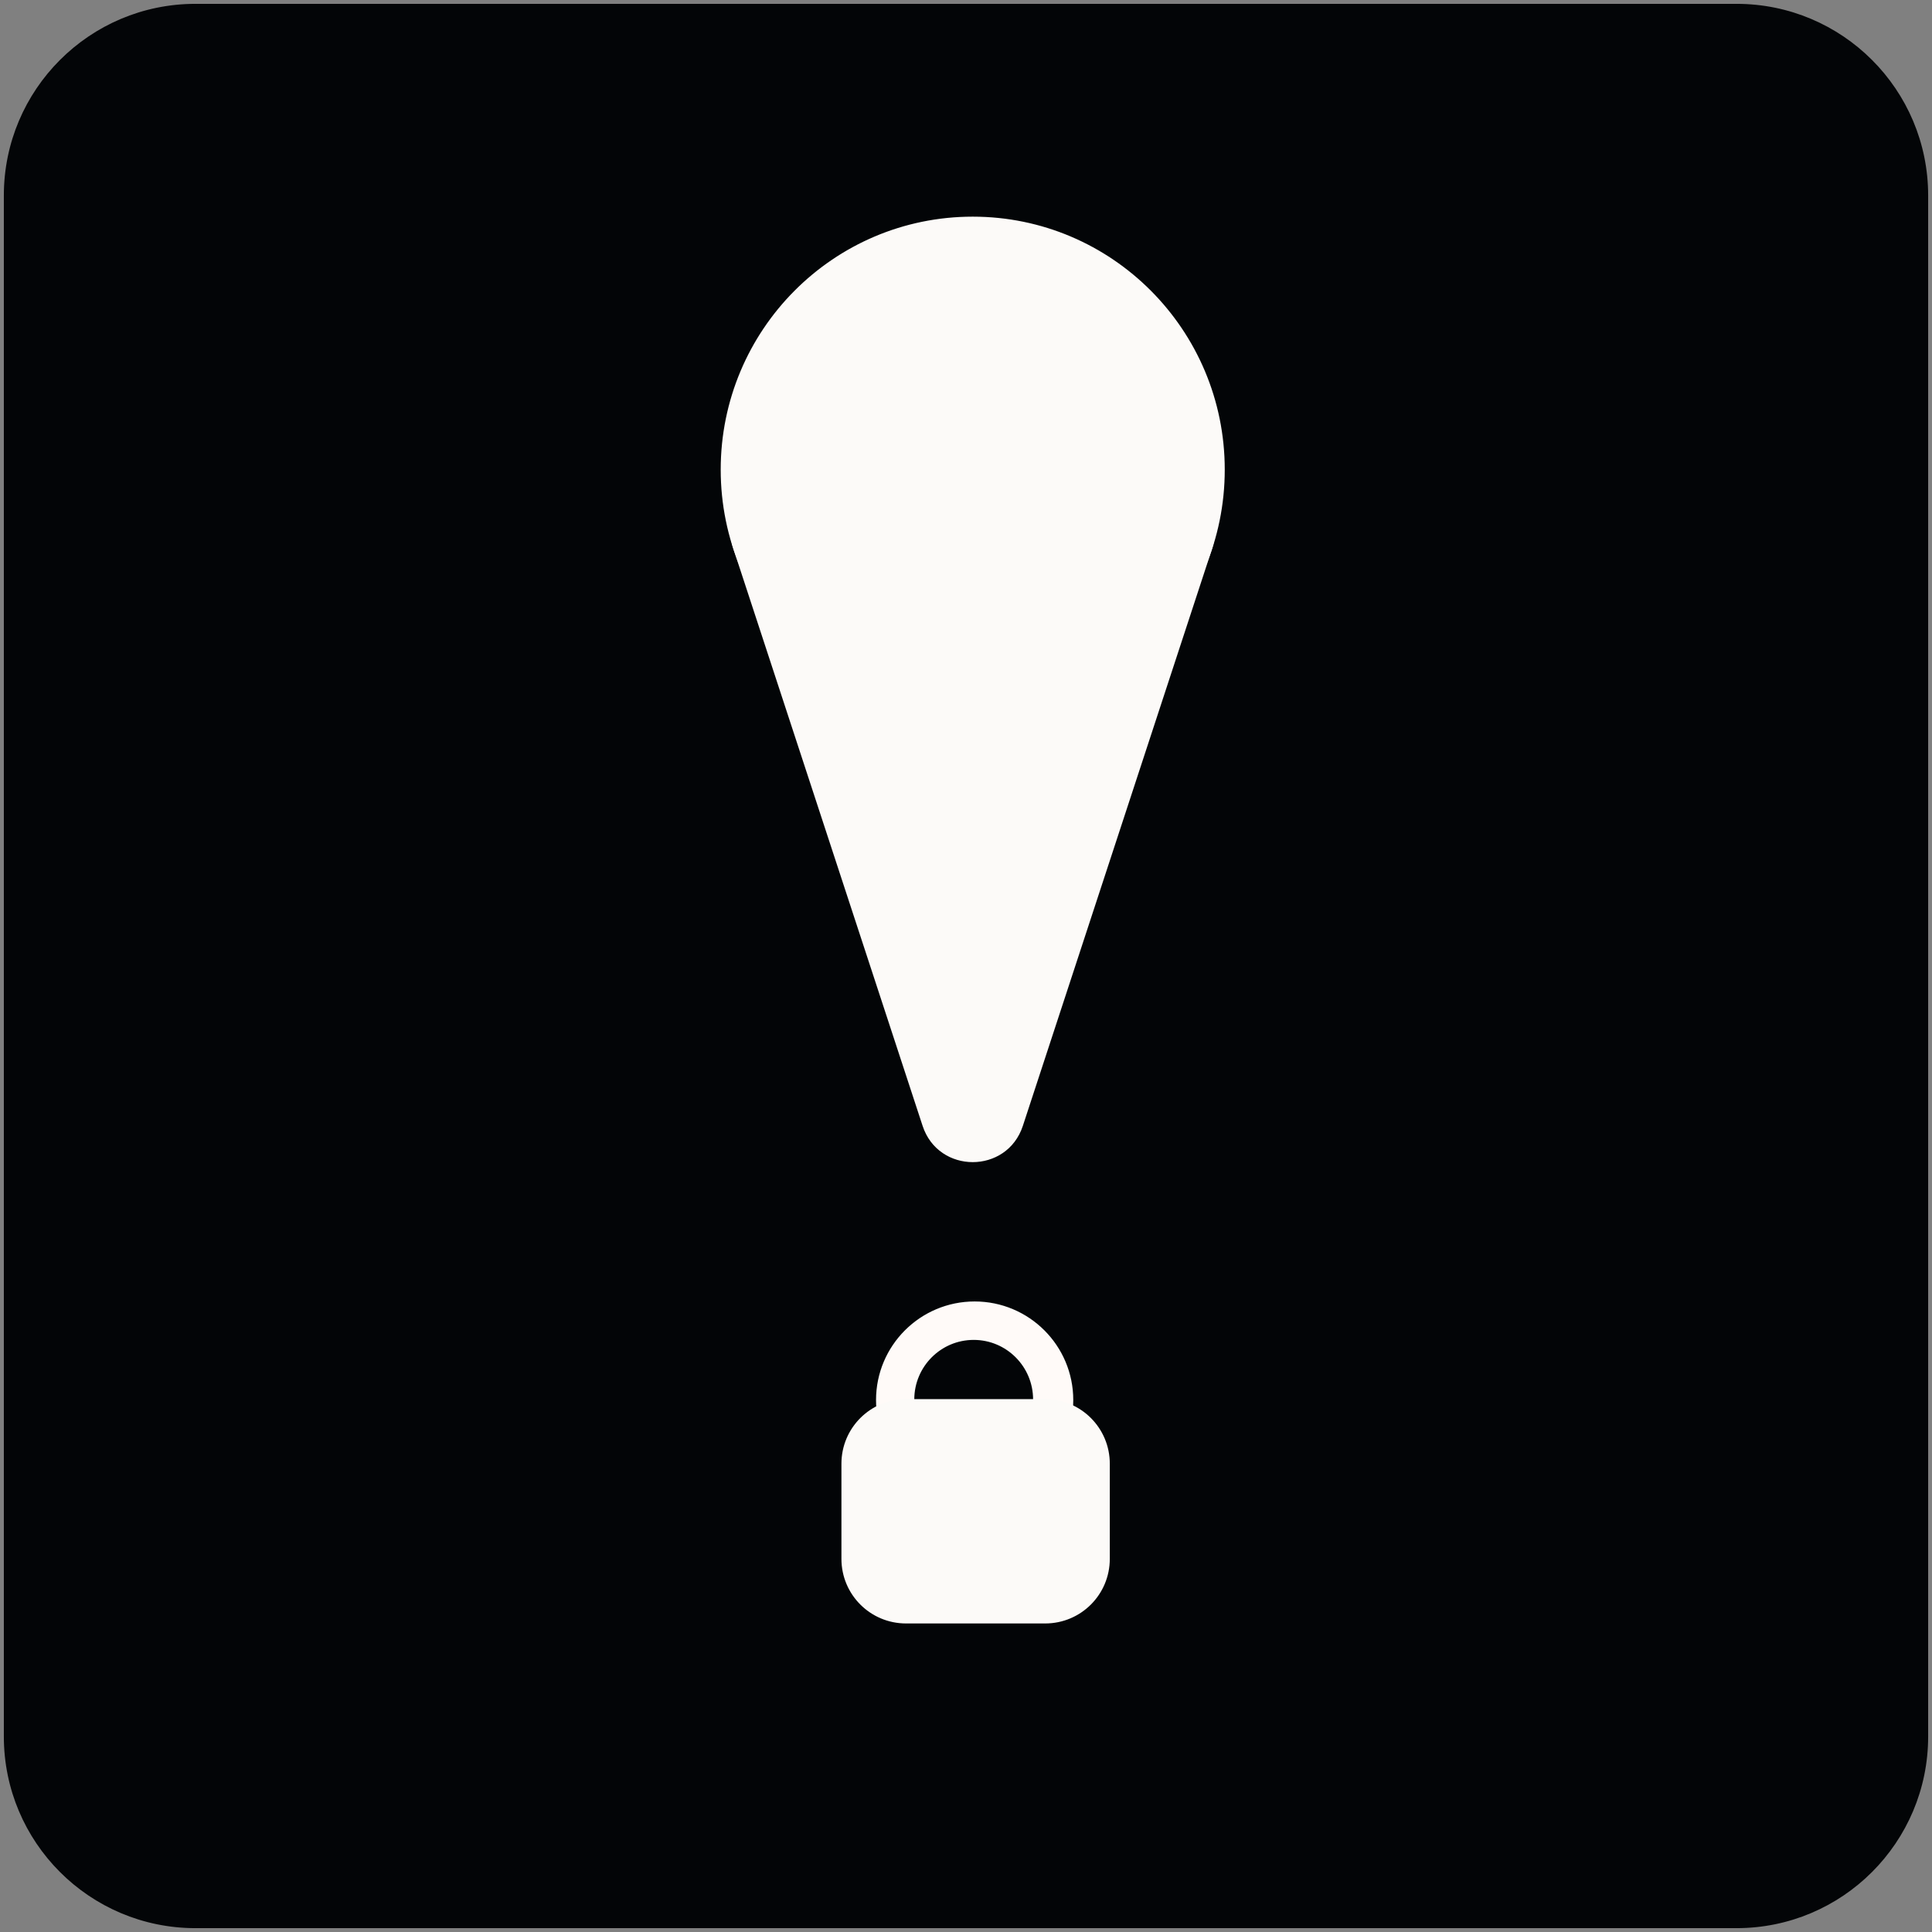 <?xml version="1.0" encoding="utf-8"?>
<!-- Generator: Adobe Illustrator 26.0.2, SVG Export Plug-In . SVG Version: 6.00 Build 0)  -->
<svg version="1.1" id="Capa_1" xmlns="http://www.w3.org/2000/svg" xmlns:xlink="http://www.w3.org/1999/xlink" x="0px" y="0px"
	 viewBox="0 0 1005 1005" style="enable-background:new 0 0 1005 1005;" xml:space="preserve">
<rect x="0" y="0" width="1005" height="1005" fill="#808080" stroke="none"/>
<style type="text/css">
	.st0{fill:#030507;stroke:#030507;stroke-miterlimit:10;}
	.st1{fill:#FCFAF8;stroke:#FCFAF8;stroke-miterlimit:10;}
	.st2{fill:#FFFAF8;stroke:#FCFAF8;stroke-miterlimit:10;}
	.st3{fill:#030507;stroke:#FCFAF8;stroke-miterlimit:10;}
</style>
<g id="Capa_1_00000170275676888660477770000001869583380305838512_">
	<path class="st0" d="M903.3,1002.5H101.7c-54.8,0-99.2-44.4-99.2-99.2V101.7c0-54.8,44.4-99.2,99.2-99.2h801.6
		c54.8,0,99.2,44.4,99.2,99.2v801.6C1002.5,958.1,958.1,1002.5,903.3,1002.5z"/>
</g>
<g id="Capa_2_00000110461281277346712780000000709593624625594501_">
	<ellipse class="st1" cx="506" cy="244.3" rx="130.6" ry="131.1"/>
	<path class="st1" d="M531.6,585.5l98.5-300.4c5.7-17.4-7.3-35.3-25.6-35.3h-197c-18.3,0-31.3,17.9-25.6,35.3l98.5,300.4
		C488.5,610.2,523.5,610.2,531.6,585.5z"/>
	<circle class="st2" cx="507" cy="728.3" r="50.8"/>
	<ellipse class="st3" cx="506.5" cy="728" rx="31.4" ry="31.5"/>
	<path class="st1" d="M543.7,844h-72.4c-18.3,0-33.1-14.8-33.1-33.1v-49.5c0-18.3,14.8-33.1,33.1-33.1h72.4
		c18.3,0,33.1,14.8,33.1,33.1v49.5C576.8,829.2,562,844,543.7,844z"/>
	<g id="Capa_3">
	</g>
</g>
</svg>
